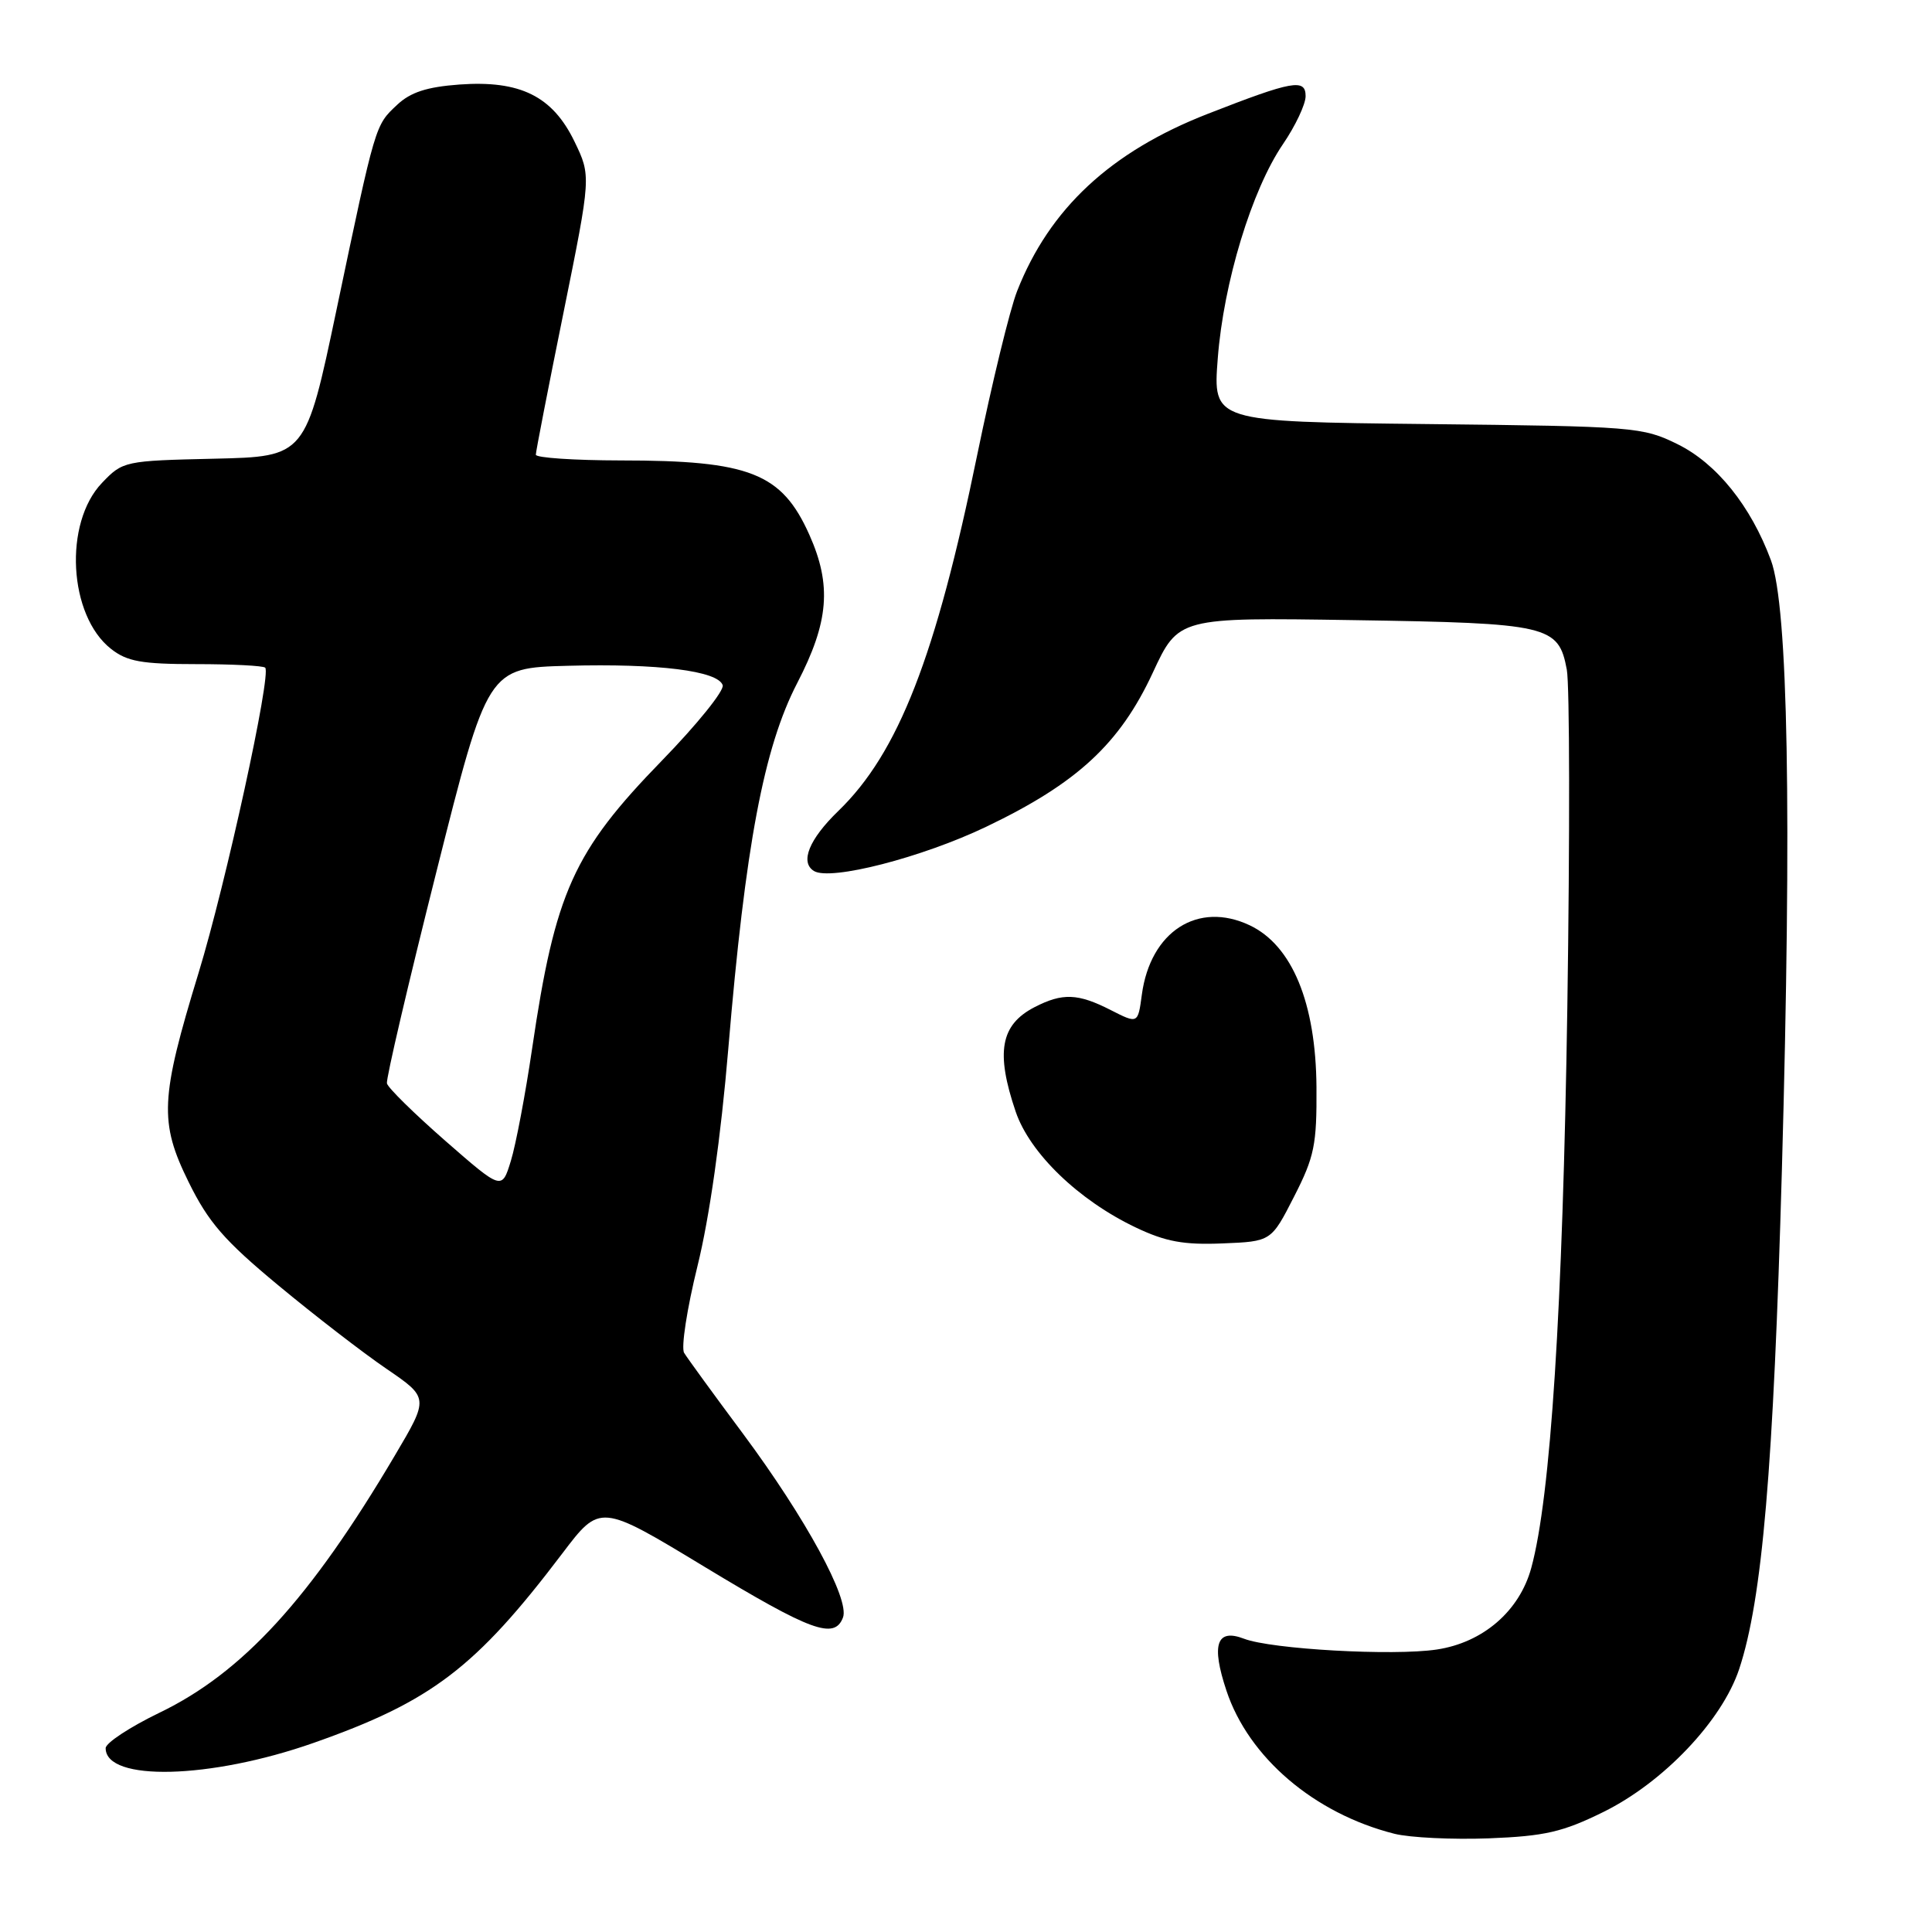 <?xml version="1.0" encoding="UTF-8" standalone="no"?>
<!DOCTYPE svg PUBLIC "-//W3C//DTD SVG 1.1//EN" "http://www.w3.org/Graphics/SVG/1.1/DTD/svg11.dtd" >
<svg xmlns="http://www.w3.org/2000/svg" xmlns:xlink="http://www.w3.org/1999/xlink" version="1.1" viewBox="0 0 256 256">
 <g >
 <path fill="currentColor"
d=" M 212.45 240.10 C 220.41 236.18 228.17 228.01 230.45 221.16 C 233.51 211.93 234.99 194.62 236.11 155.00 C 237.43 107.72 236.94 80.41 234.66 74.24 C 231.99 67.04 227.46 61.40 222.27 58.85 C 217.66 56.58 216.57 56.49 189.11 56.19 C 160.71 55.88 160.71 55.88 161.36 47.49 C 162.13 37.44 165.87 25.15 170.00 19.10 C 171.65 16.68 173.00 13.82 173.00 12.74 C 173.00 10.38 171.28 10.69 160.02 15.09 C 147.16 20.11 139.06 27.65 134.77 38.58 C 133.81 41.02 131.44 50.78 129.49 60.26 C 124.01 87.01 119.03 99.77 111.09 107.45 C 107.21 111.20 105.97 114.25 107.85 115.41 C 110.02 116.75 122.16 113.63 130.70 109.54 C 142.73 103.78 148.37 98.56 152.74 89.16 C 156.15 81.81 156.15 81.81 179.32 82.17 C 205.26 82.57 206.51 82.86 207.61 88.73 C 207.99 90.76 208.02 110.89 207.68 133.46 C 207.07 173.42 205.47 198.37 202.90 207.76 C 201.34 213.48 196.50 217.65 190.38 218.57 C 184.59 219.44 168.46 218.53 164.84 217.14 C 161.20 215.74 160.47 217.90 162.51 224.02 C 165.45 232.88 174.16 240.30 184.75 242.98 C 186.81 243.50 192.45 243.77 197.28 243.59 C 204.69 243.30 207.05 242.76 212.45 240.10 Z  M 41.53 230.95 C 57.16 225.46 63.02 221.00 74.51 205.84 C 79.52 199.23 79.52 199.23 93.37 207.62 C 107.48 216.16 110.57 217.29 111.70 214.33 C 112.62 211.93 106.77 201.18 98.47 190.00 C 94.58 184.78 91.06 179.94 90.65 179.26 C 90.23 178.57 91.03 173.40 92.42 167.76 C 94.01 161.34 95.53 150.58 96.50 139.00 C 98.76 112.04 101.21 99.05 105.64 90.50 C 109.83 82.41 110.23 77.54 107.24 70.85 C 103.58 62.68 99.36 61.01 82.25 61.01 C 76.06 61.00 71.00 60.66 71.00 60.25 C 71.00 59.84 72.65 51.36 74.67 41.41 C 78.33 23.32 78.33 23.32 76.12 18.75 C 73.21 12.74 68.93 10.62 60.88 11.20 C 56.55 11.52 54.39 12.22 52.60 13.91 C 49.70 16.63 49.78 16.34 44.60 41.00 C 40.50 60.50 40.50 60.50 28.41 60.78 C 16.51 61.05 16.27 61.10 13.52 63.98 C 8.41 69.31 9.08 81.56 14.71 85.98 C 16.83 87.65 18.76 88.00 25.97 88.00 C 30.75 88.00 34.88 88.21 35.14 88.47 C 35.99 89.32 29.93 117.08 26.31 128.92 C 21.23 145.54 21.08 148.68 24.99 156.62 C 27.61 161.95 29.72 164.38 36.86 170.30 C 41.63 174.26 48.08 179.24 51.19 181.36 C 56.84 185.22 56.84 185.22 52.32 192.86 C 41.11 211.84 32.15 221.63 21.14 226.94 C 17.21 228.84 14.00 230.95 14.00 231.64 C 14.00 236.10 27.87 235.75 41.53 230.95 Z  M 171.47 158.56 C 174.17 153.28 174.49 151.69 174.44 144.06 C 174.36 132.90 171.22 125.28 165.60 122.61 C 158.74 119.36 152.43 123.41 151.30 131.80 C 150.78 135.67 150.78 135.67 147.18 133.84 C 142.83 131.62 140.79 131.54 137.07 133.46 C 132.56 135.80 131.91 139.44 134.59 147.32 C 136.47 152.82 142.93 159.05 150.50 162.65 C 154.45 164.53 156.85 164.97 161.97 164.76 C 168.44 164.50 168.44 164.50 171.47 158.56 Z  M 59.00 151.16 C 54.88 147.55 51.39 144.13 51.27 143.55 C 51.14 142.97 54.09 130.35 57.83 115.50 C 64.62 88.50 64.62 88.50 75.25 88.22 C 87.20 87.90 95.13 88.89 95.76 90.79 C 96.00 91.49 92.37 95.99 87.71 100.78 C 75.97 112.85 73.56 118.19 70.51 138.93 C 69.62 144.99 68.35 151.69 67.69 153.83 C 66.50 157.71 66.50 157.71 59.00 151.16 Z "/>
</g>
</svg>